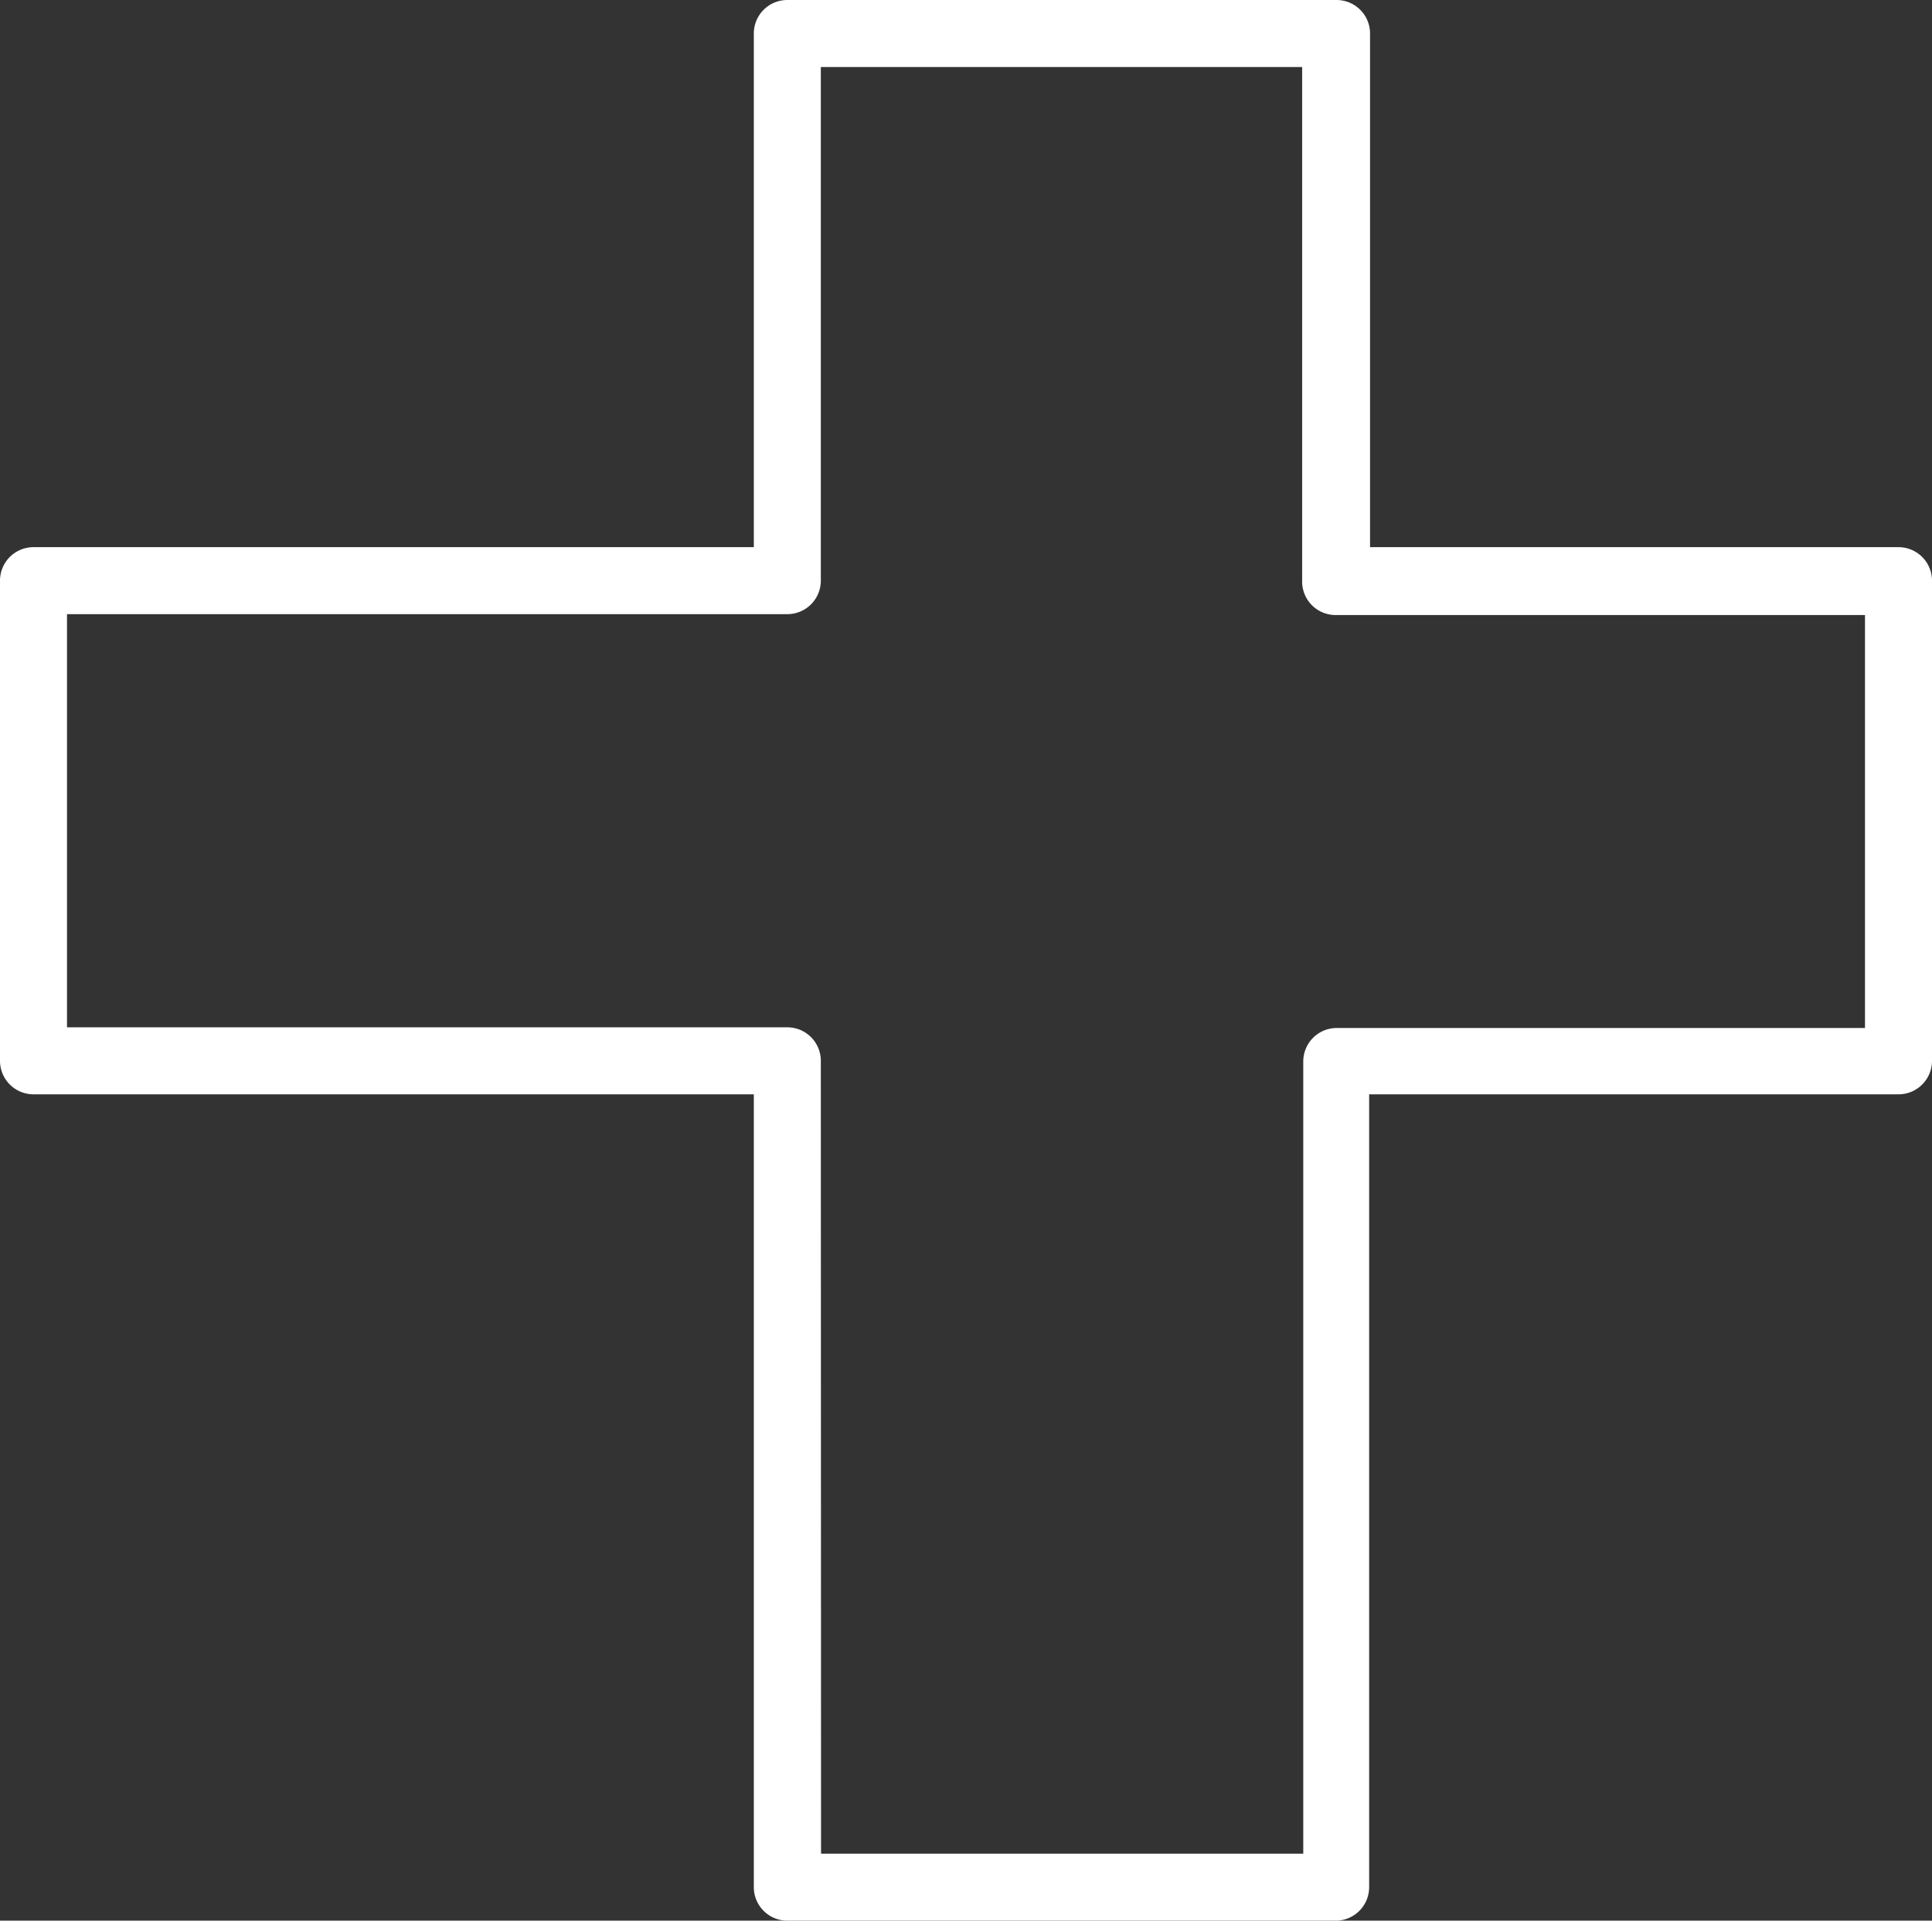<svg xmlns="http://www.w3.org/2000/svg" viewBox="0 0 86.5 86"><rect x="0" y="0" width="86.5" height="86" fill="#333333" stroke="none"/><title>17_2</title><g id="Layer_2" data-name="Layer 2"><g id="Layer_1-2" data-name="Layer 1"><path d="M59.85,86H35.25a1.5,1.5,0,0,1-1.5-1.5V49H1.5A1.5,1.5,0,0,1,0,47.5V26a1.5,1.5,0,0,1,1.5-1.5H33.75V1.5A1.5,1.5,0,0,1,35.25,0H59.84a1.5,1.5,0,0,1,1.5,1.5v23H85A1.5,1.5,0,0,1,86.5,26V47.53A1.5,1.5,0,0,1,85,49H61.3V84.5A1.5,1.5,0,0,1,59.85,86ZM36.76,83H58.35V47.53a1.5,1.5,0,0,1,1.5-1.5H83.5V27.54H59.8A1.5,1.5,0,0,1,58.3,26V3H36.75V26a1.5,1.5,0,0,1-1.5,1.5H3V46H35.25a1.5,1.5,0,0,1,1.5,1.5Z" style="fill:#fff"/></g></g></svg>